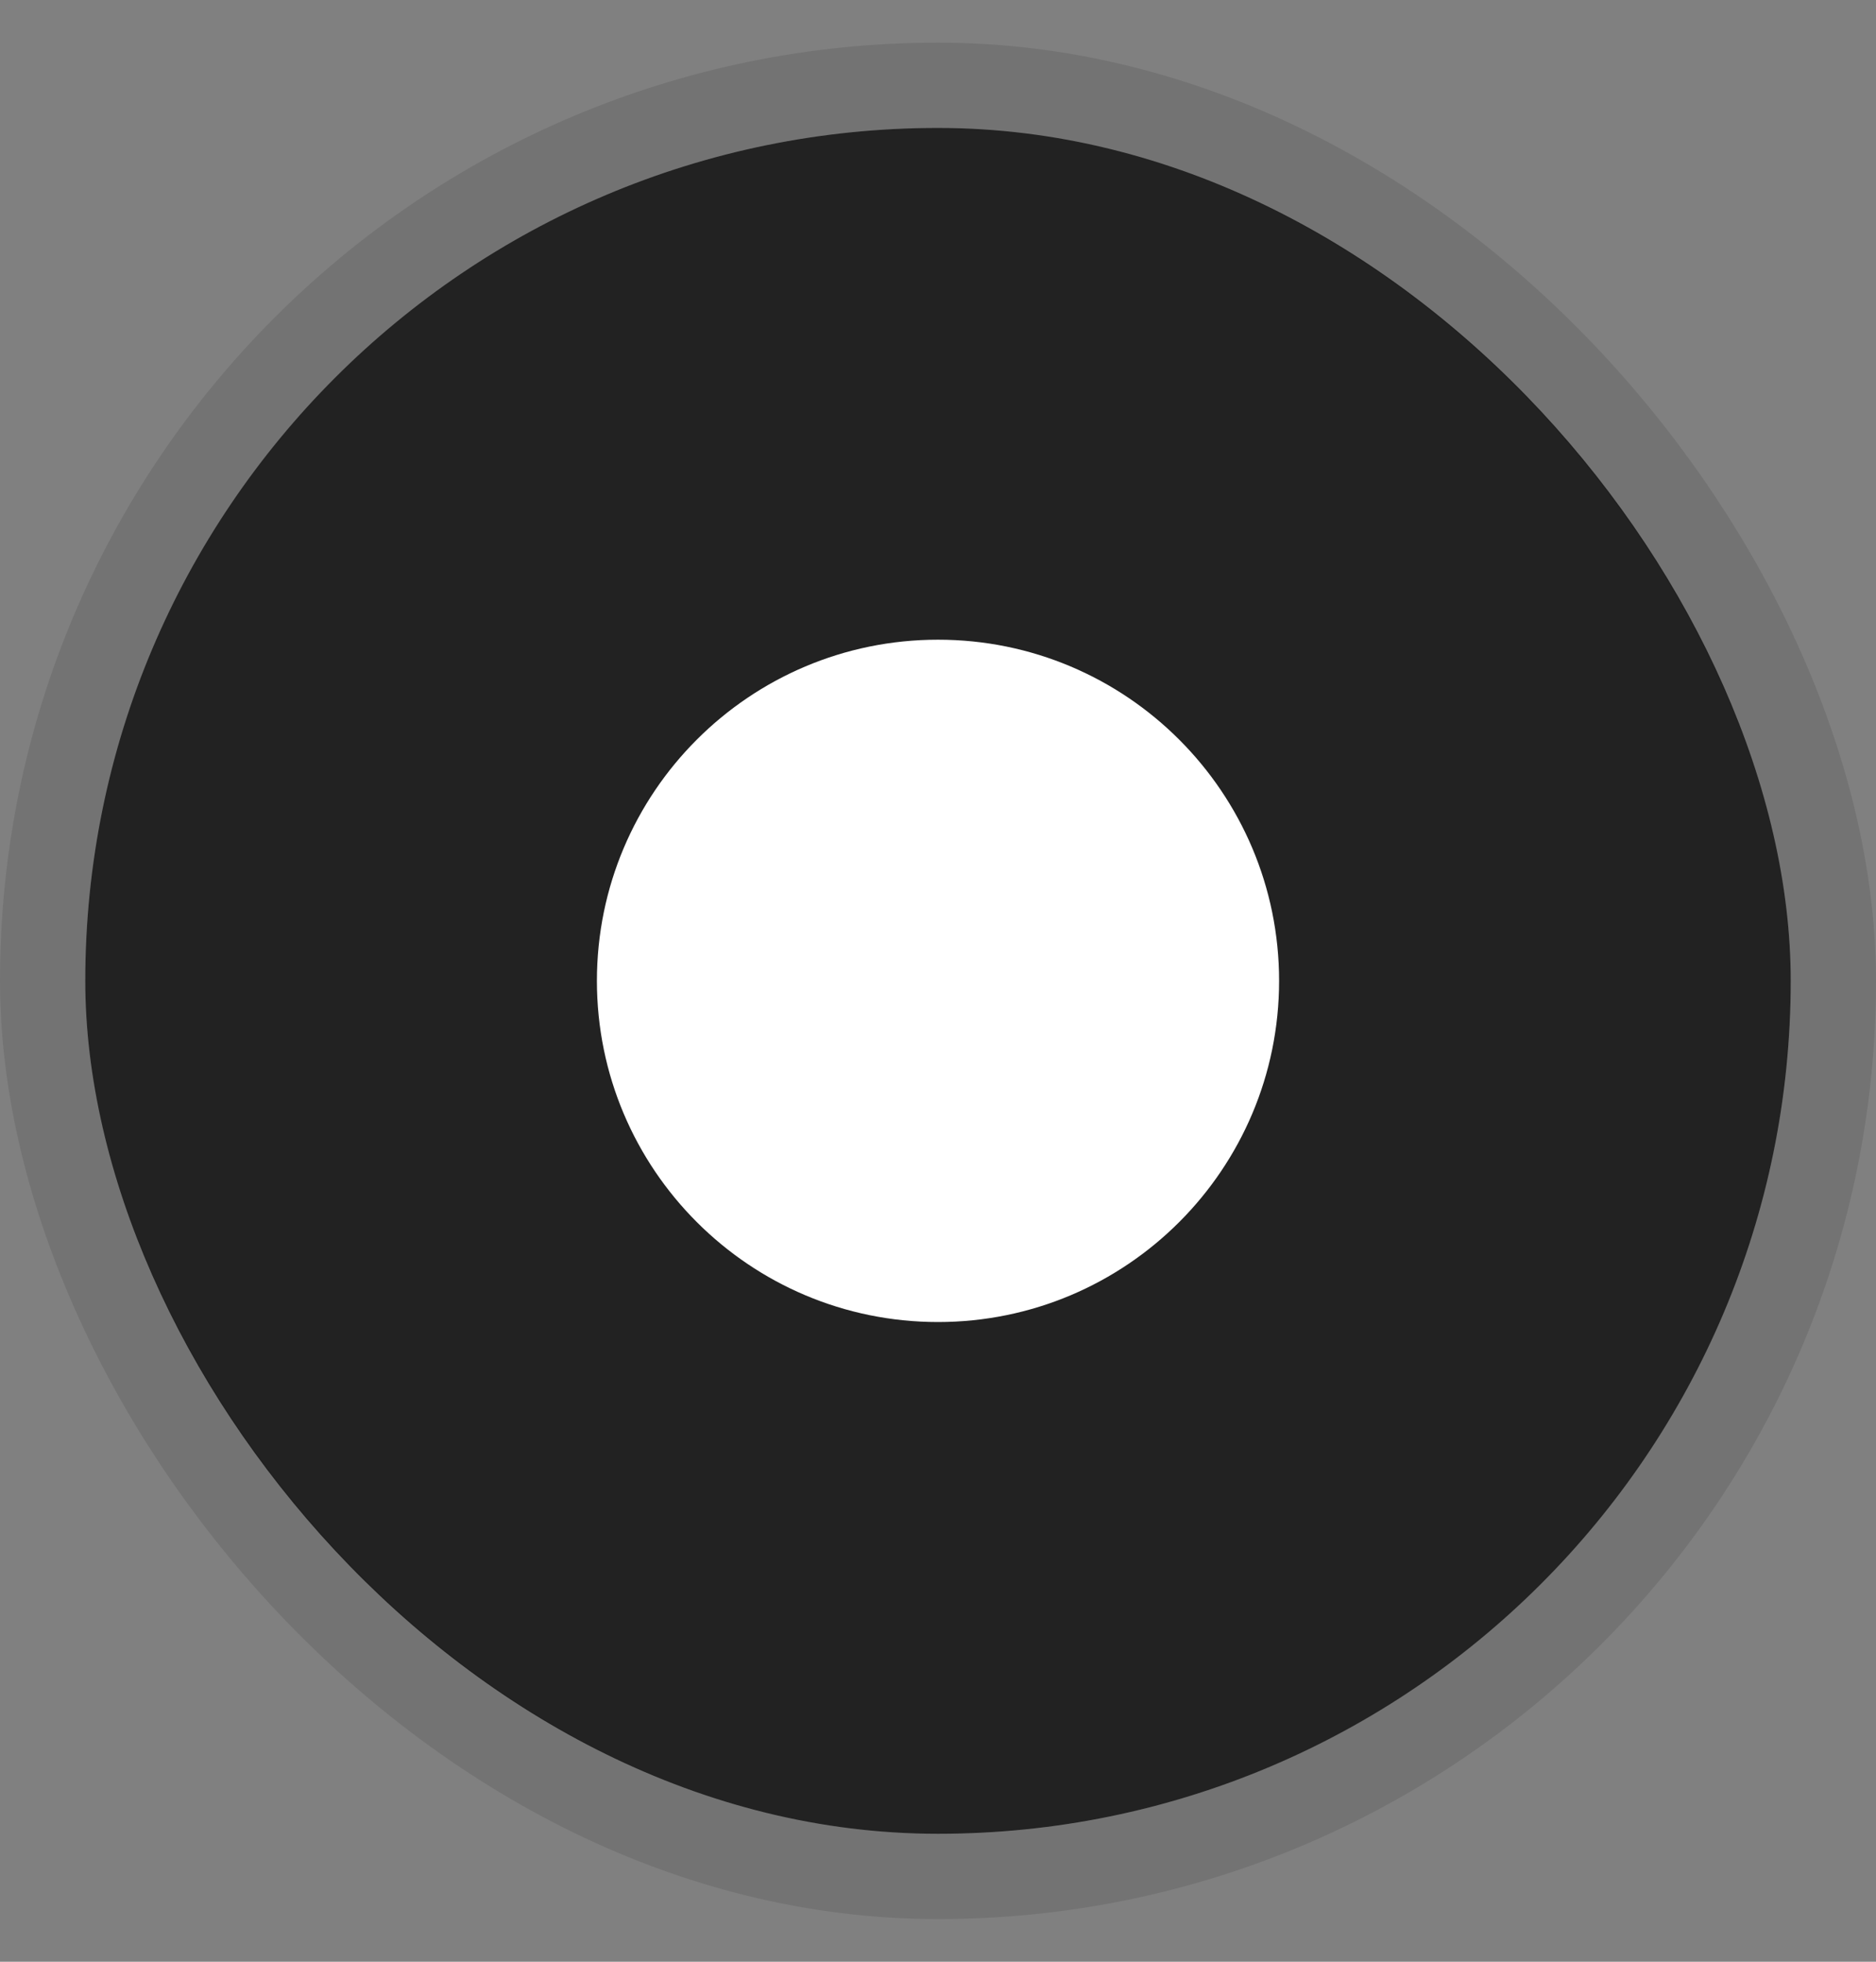 <svg width="22" height="23" viewBox="0 0 22 23" fill="none" xmlns="http://www.w3.org/2000/svg">
<rect x="0" y="0" width="22" height="23" fill="#808080" stroke="none"/>
<g clip-path="url(#clip0_184_756)">
<path fill-rule="evenodd" clip-rule="evenodd" d="M21 21.5H1V1.5H21V21.5Z" fill="#222222"/>
<path fill-rule="evenodd" clip-rule="evenodd" d="M15 11.5C15 13.709 13.209 15.5 11 15.5C8.791 15.5 7 13.709 7 11.5C7 9.291 8.791 7.5 11 7.5C13.209 7.5 15 9.291 15 11.5Z" fill="white"/>
</g>
<rect x="0.5" y="1" width="21" height="21" rx="10.5" stroke="black" stroke-opacity="0.1"/>
<defs>
<clipPath id="clip0_184_756">
<rect x="1" y="1.5" width="20" height="20" rx="10" fill="white"/>
</clipPath>
</defs>
</svg>
